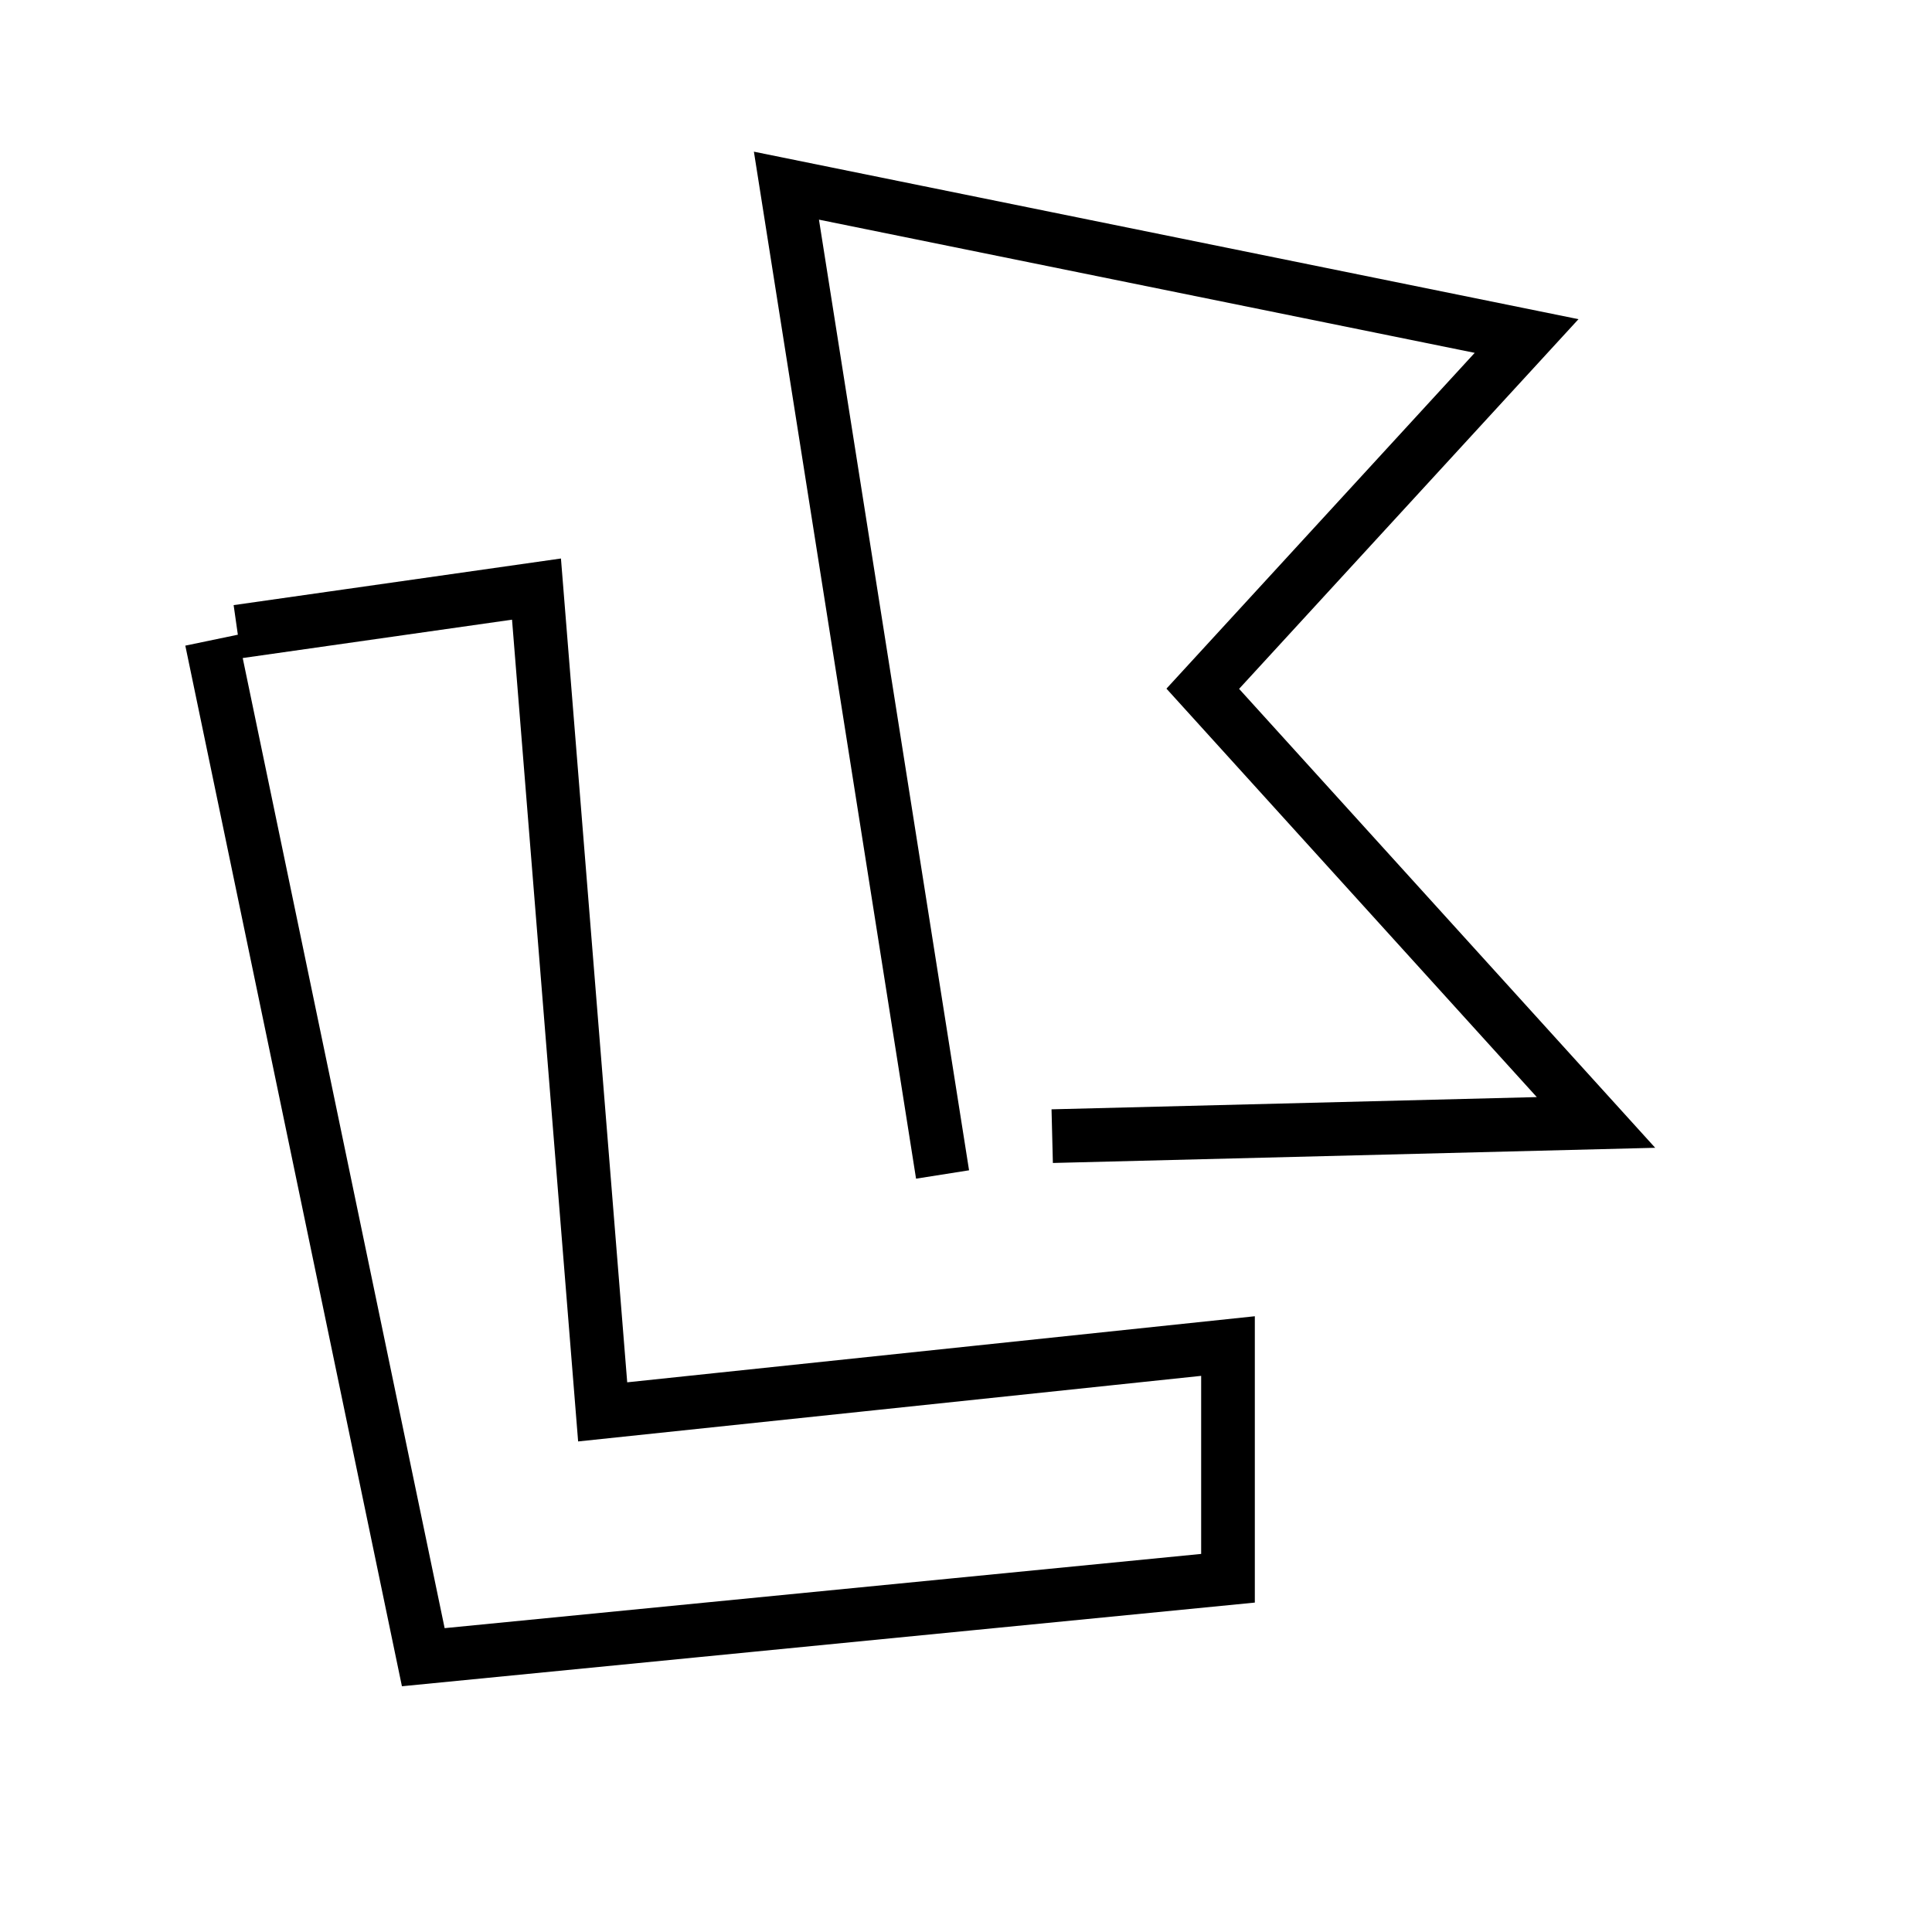 <?xml version="1.0" encoding="UTF-8" standalone="no"?>
<!-- Created with Inkscape (http://www.inkscape.org/) -->

<svg
   xmlns:dc="http://purl.org/dc/elements/1.1/"
   xmlns:cc="http://creativecommons.org/ns#"
   xmlns:rdf="http://www.w3.org/1999/02/22-rdf-syntax-ns#"
   xmlns:svg="http://www.w3.org/2000/svg"
   xmlns="http://www.w3.org/2000/svg"
   xmlns:inkscape="http://www.inkscape.org/namespaces/inkscape"
   version="1.1"
   width="5400"
   height="5400"
   id="svg2">
  <defs
     id="defs4">
    <inkscape:path-effect
       effect="spiro"
       id="path-effect3775" />
    <inkscape:path-effect
       effect="spiro"
       id="path-effect3771" />
    <inkscape:path-effect
       effect="spiro"
       id="path-effect2987" />
  </defs>
  <g
     transform="translate(0,4347.675)"
     id="layer1">
    <path
       d="M 591.386,-2558.371 1183.08,284.256 3432.279,63.596 l 0,-649.002 -1747.799,183.969 -184.973,-2299.714 -835.908,119.068"
       id="path2985"
       style="fill:none;stroke:#000000;stroke-width:150;stroke-linecap:butt;stroke-linejoin:miter;stroke-miterlimit:4;stroke-opacity:1;stroke-dasharray:none" />
    <path
       d="M 2634.478,3282.72 2198.092,518.943 4266.884,939.166 3361.788,1925.075 4460.834,3137.258 2940.941,3175.559"
       transform="translate(0,-4347.675)"
       id="path3773"
       style="fill:none;stroke:#000000;stroke-width:150;stroke-linecap:butt;stroke-linejoin:miter;stroke-miterlimit:4;stroke-opacity:1;stroke-dasharray:none" />
  </g>
</svg>
